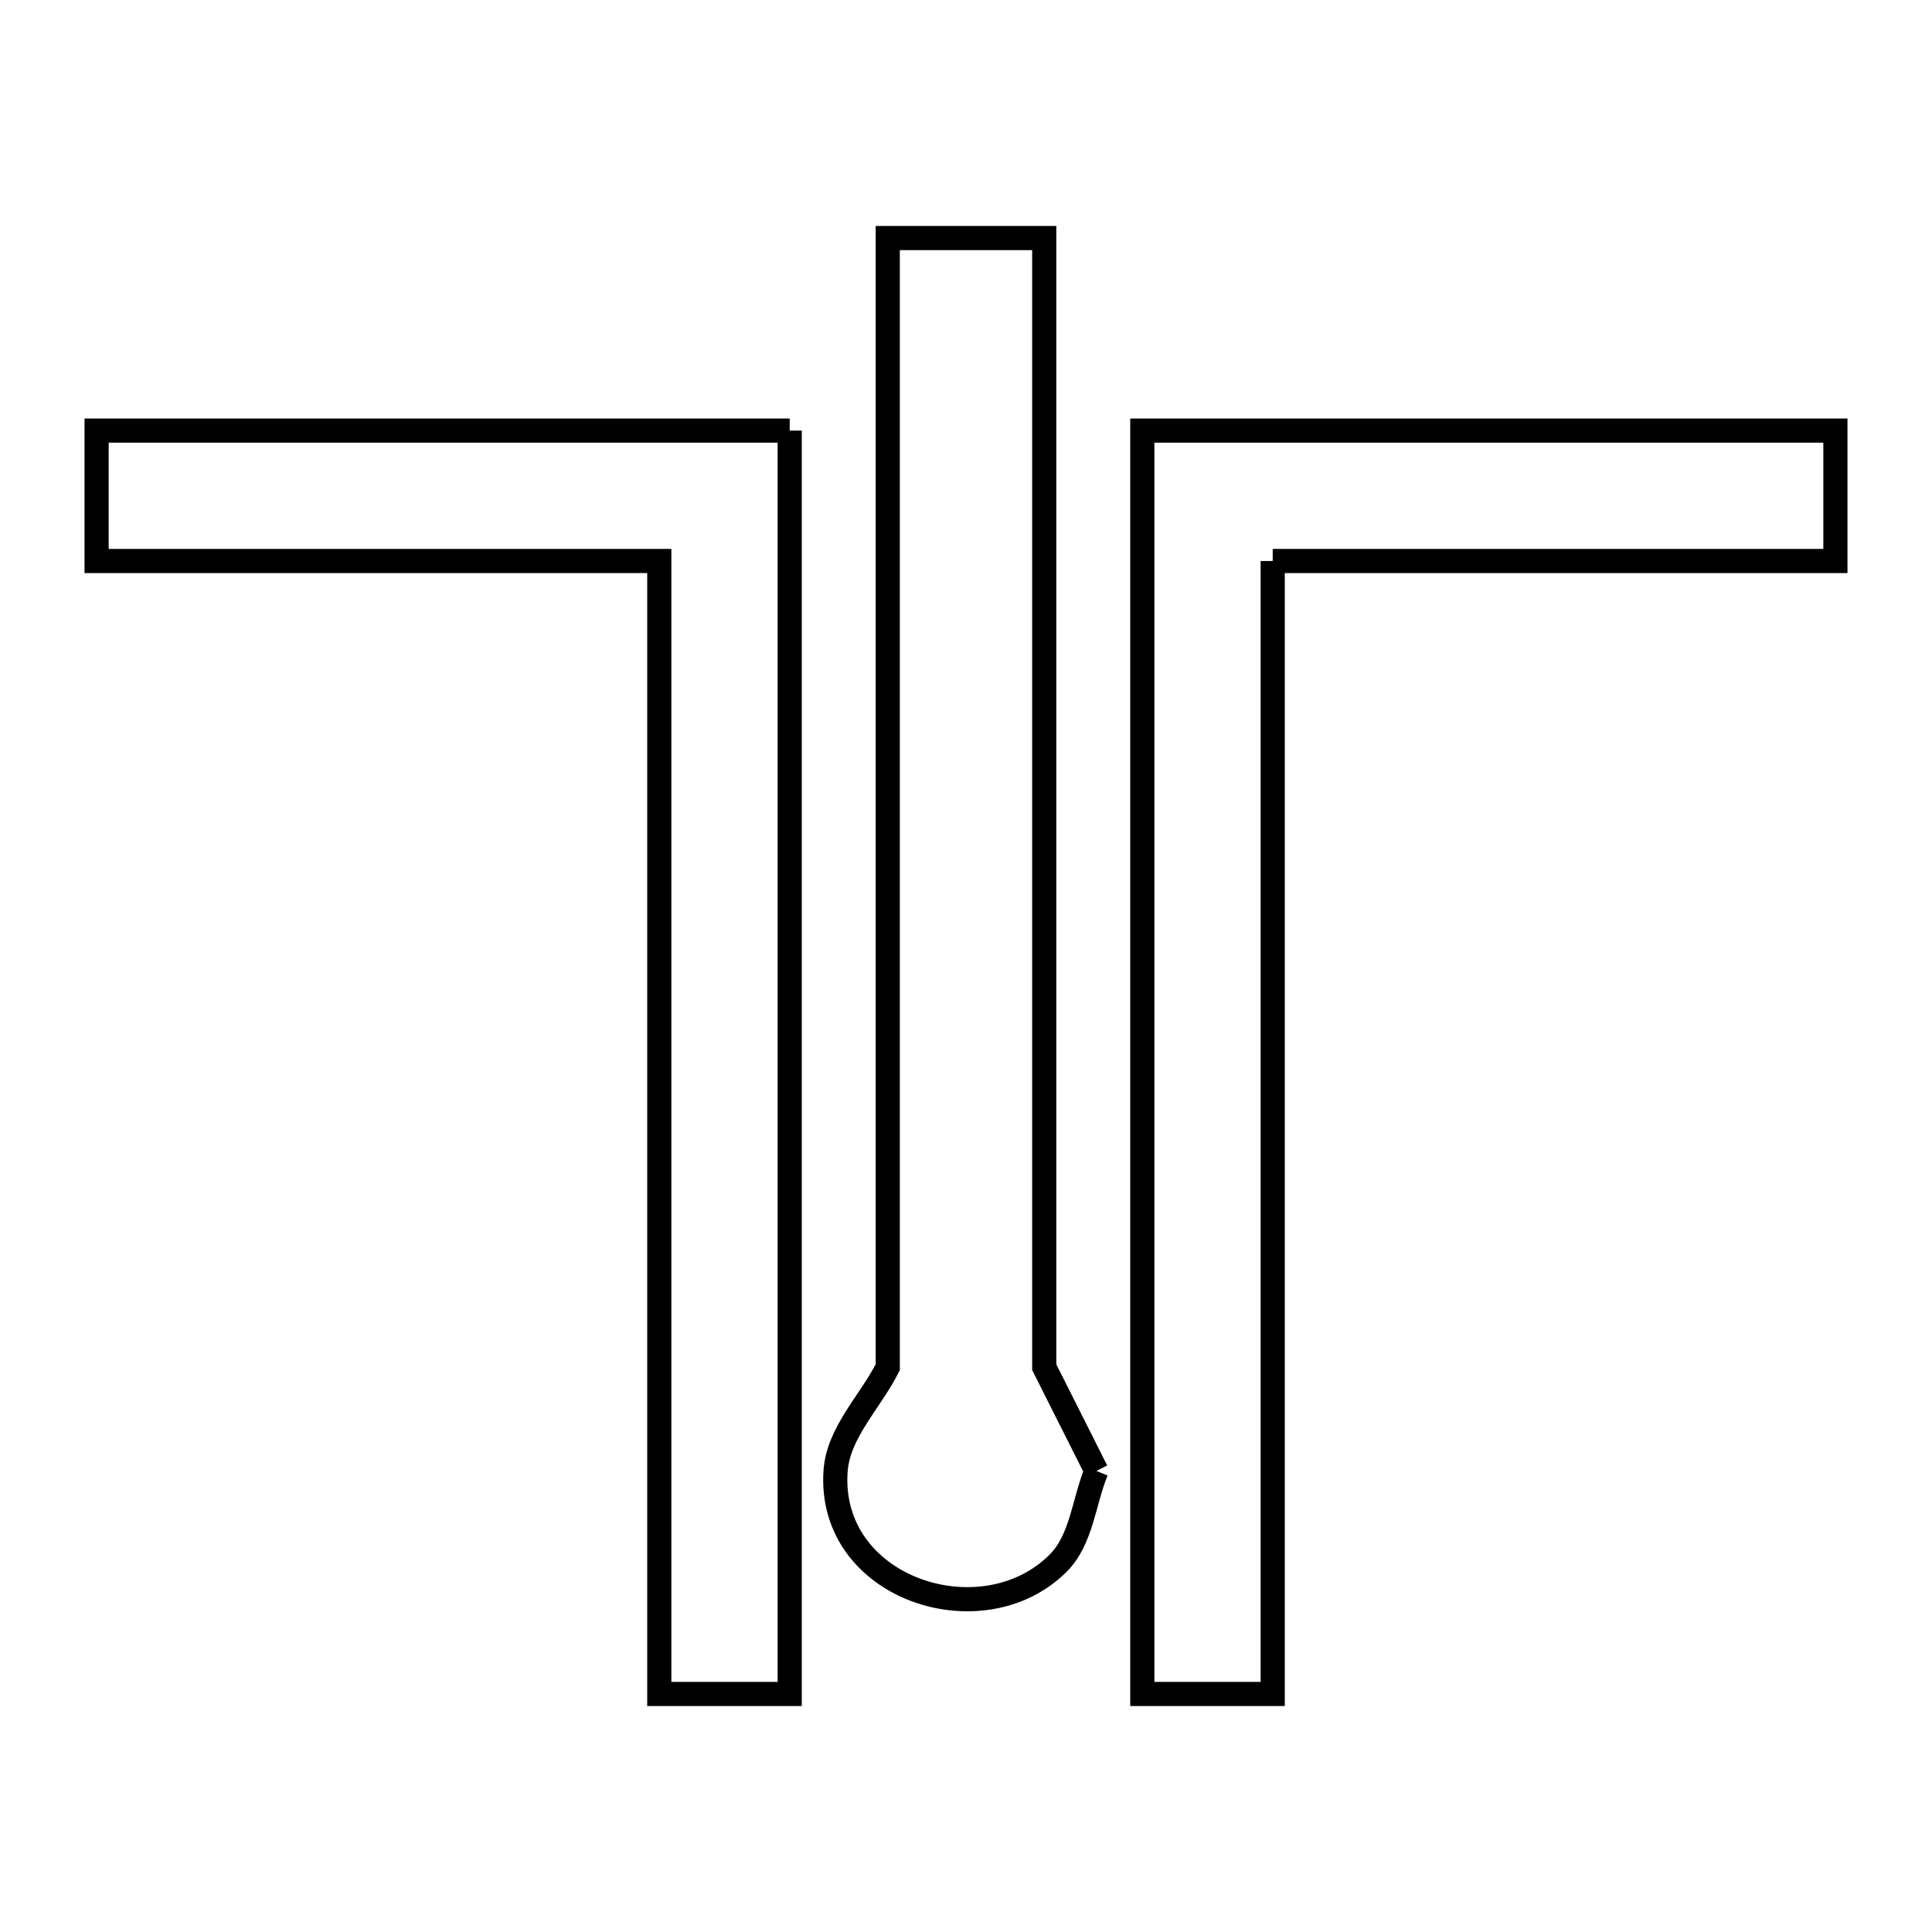 <svg xmlns="http://www.w3.org/2000/svg" viewBox="0.0 0.0 24.0 24.0" height="200px" width="200px"><path fill="none" stroke="black" stroke-width=".3" stroke-opacity="1.0"  filling="0" d="M9.81 5.349 L9.81 10.58 L9.81 15.812 L9.81 21.043 L8.19 21.043 L8.19 14.006 L8.19 6.969 L1.2 6.969 L1.2 5.349 L5.505 5.349 L9.81 5.349"></path>
<path fill="none" stroke="black" stroke-width=".3" stroke-opacity="1.0"  filling="0" d="M15.81 6.969 L15.81 14.006 L15.81 21.043 L14.19 21.043 L14.19 15.812 L14.19 10.58 L14.19 5.349 L18.495 5.349 L22.8 5.349 L22.8 6.969 L15.81 6.969"></path>
<path fill="none" stroke="black" stroke-width=".3" stroke-opacity="1.0"  filling="0" d="M13.62 18.272 L13.62 18.272 C13.462 18.654 13.438 19.126 13.145 19.418 C12.202 20.362 10.276 19.736 10.38 18.272 C10.414 17.793 10.812 17.414 11.028 16.984 L11.028 9.971 L11.028 2.957 L12.972 2.957 L12.972 9.971 L12.972 16.984 C13.188 17.414 13.404 17.843 13.62 18.272 L13.62 18.272"></path></svg>